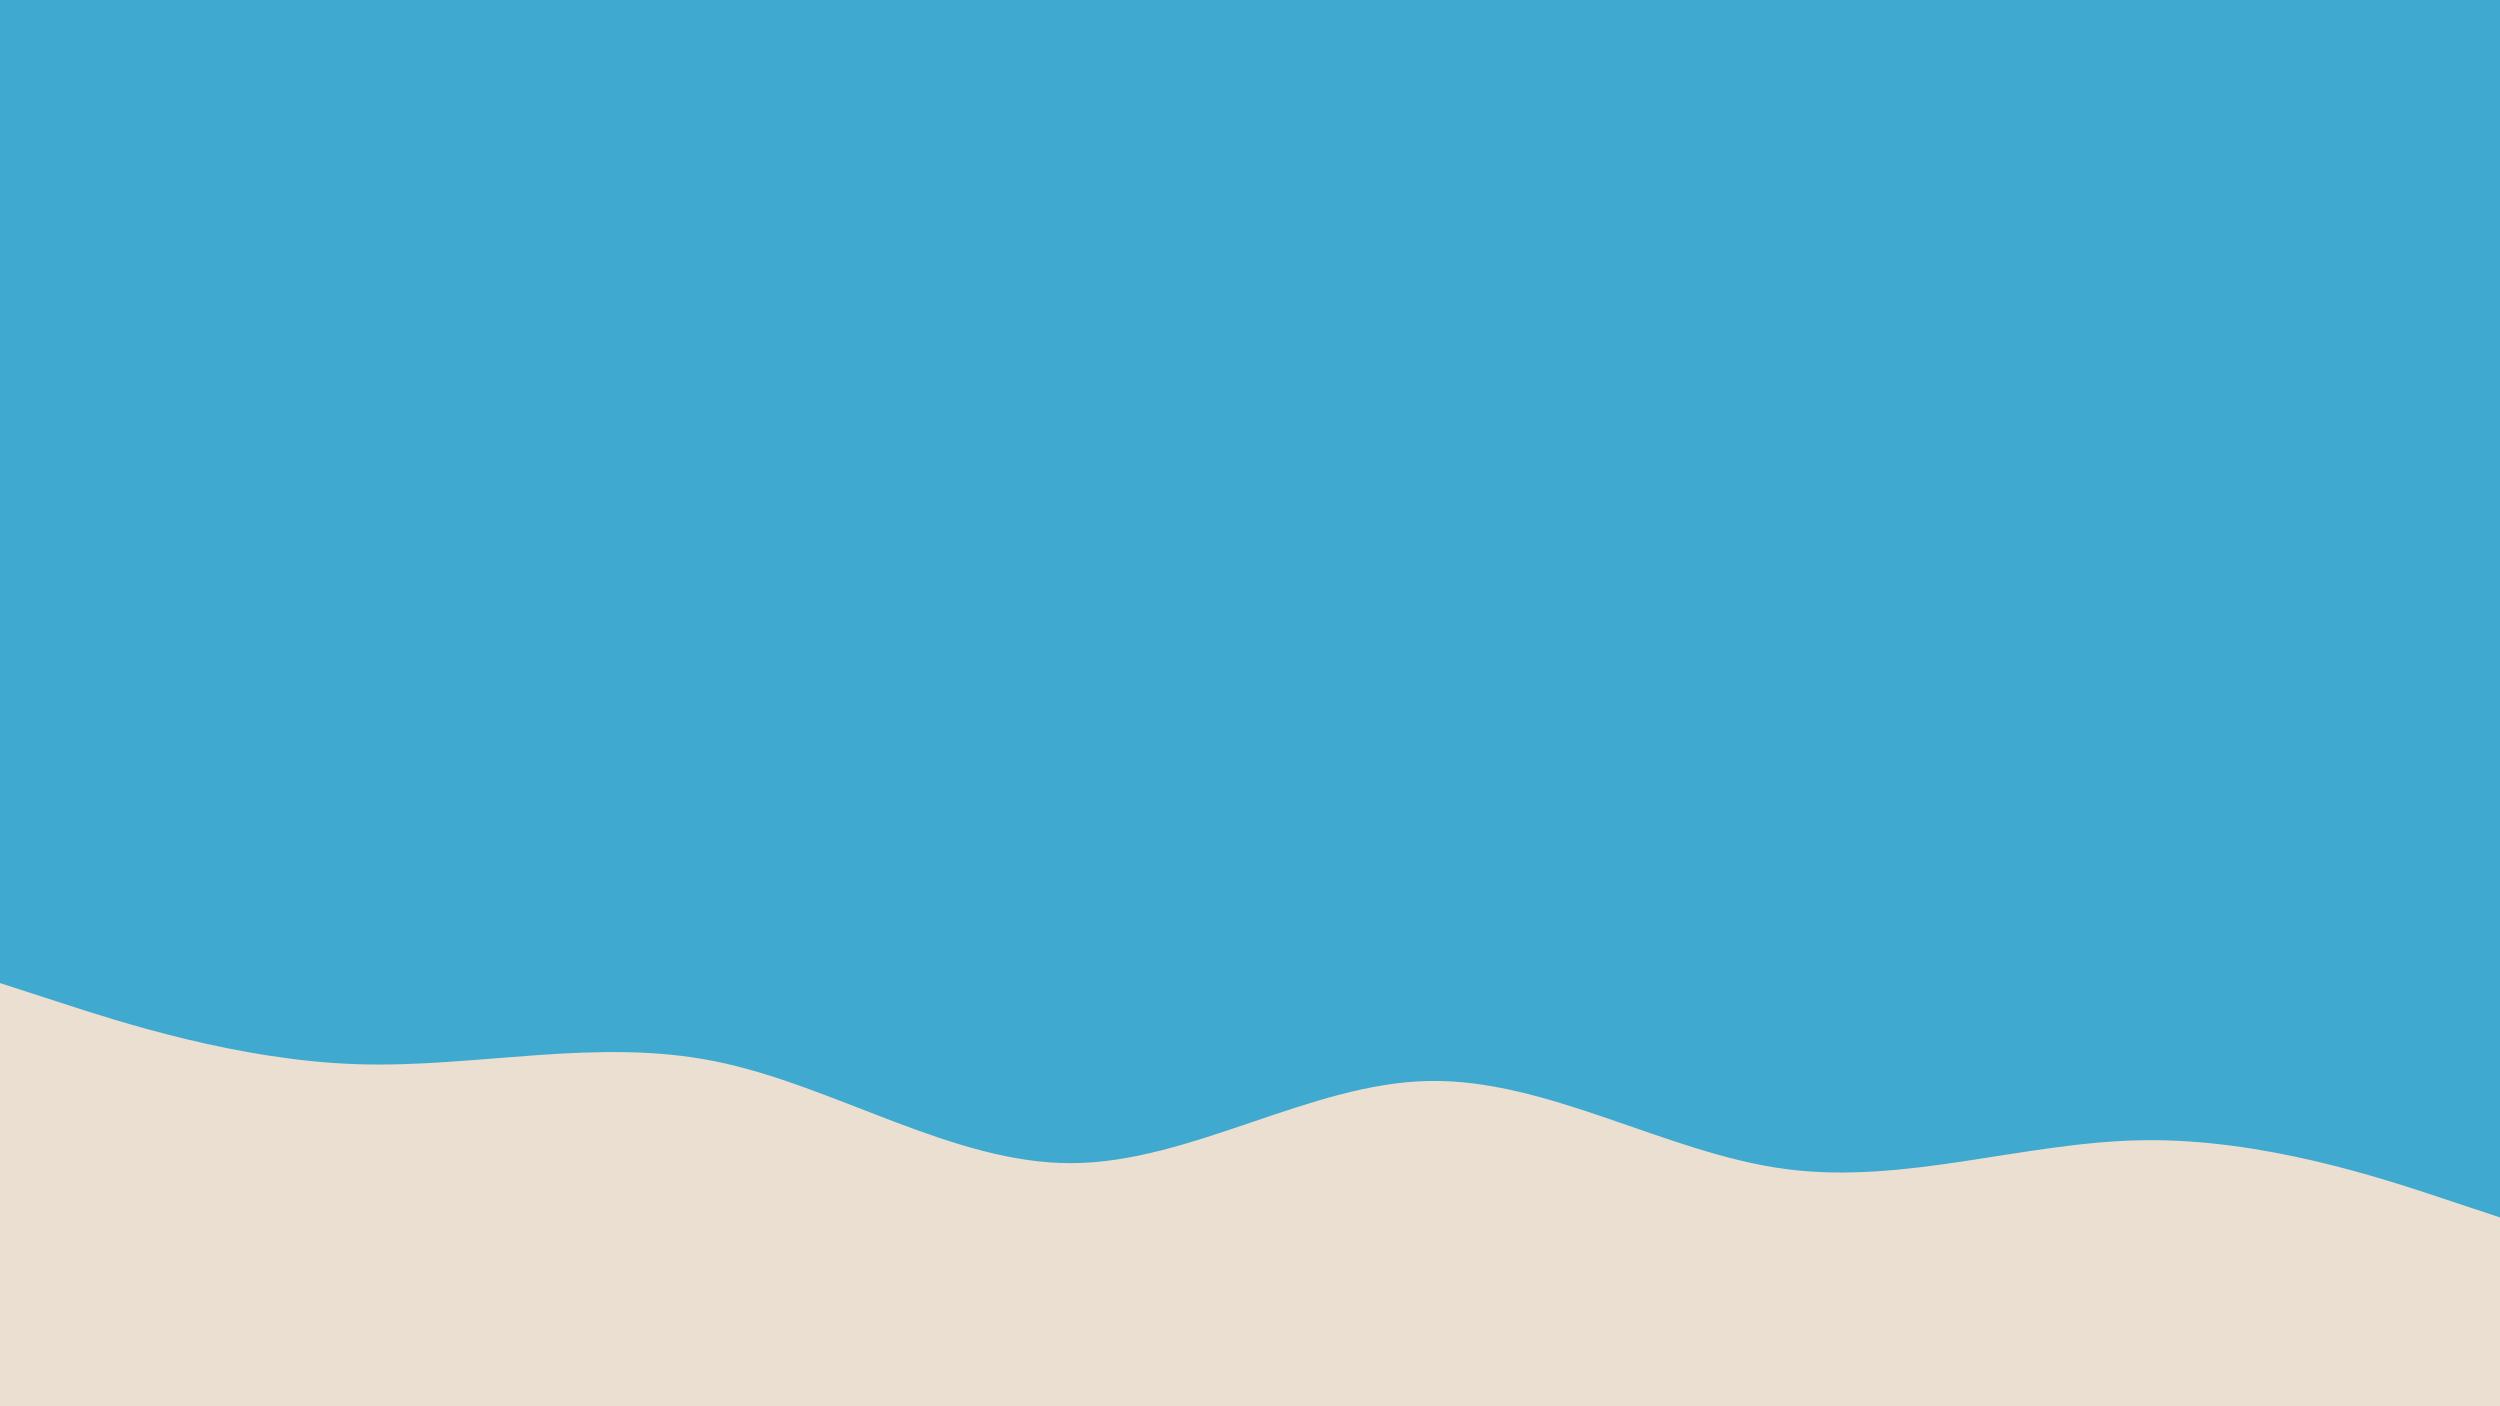 <svg id="visual" viewBox="0 0 1920 1080" width="1920" height="1080" xmlns="http://www.w3.org/2000/svg" xmlns:xlink="http://www.w3.org/1999/xlink" version="1.1"><rect x="0" y="0" width="1920" height="1080" fill="#3fa9cf"></rect><path d="M0 755L45.7 769.8C91.3 784.7 182.7 814.3 274.2 817.3C365.7 820.3 457.3 796.7 548.8 815C640.3 833.3 731.7 893.7 823 893.3C914.3 893 1005.7 832 1097 830.2C1188.3 828.3 1279.7 885.7 1371.2 897.8C1462.7 910 1554.3 877 1645.8 875.7C1737.3 874.3 1828.7 904.7 1874.3 919.8L1920 935L1920 1081L1874.3 1081C1828.7 1081 1737.3 1081 1645.8 1081C1554.3 1081 1462.7 1081 1371.2 1081C1279.7 1081 1188.3 1081 1097 1081C1005.7 1081 914.3 1081 823 1081C731.7 1081 640.3 1081 548.8 1081C457.3 1081 365.7 1081 274.2 1081C182.7 1081 91.3 1081 45.7 1081L0 1081Z" fill="#eadfd1" stroke-linecap="round" stroke-linejoin="miter"></path></svg>